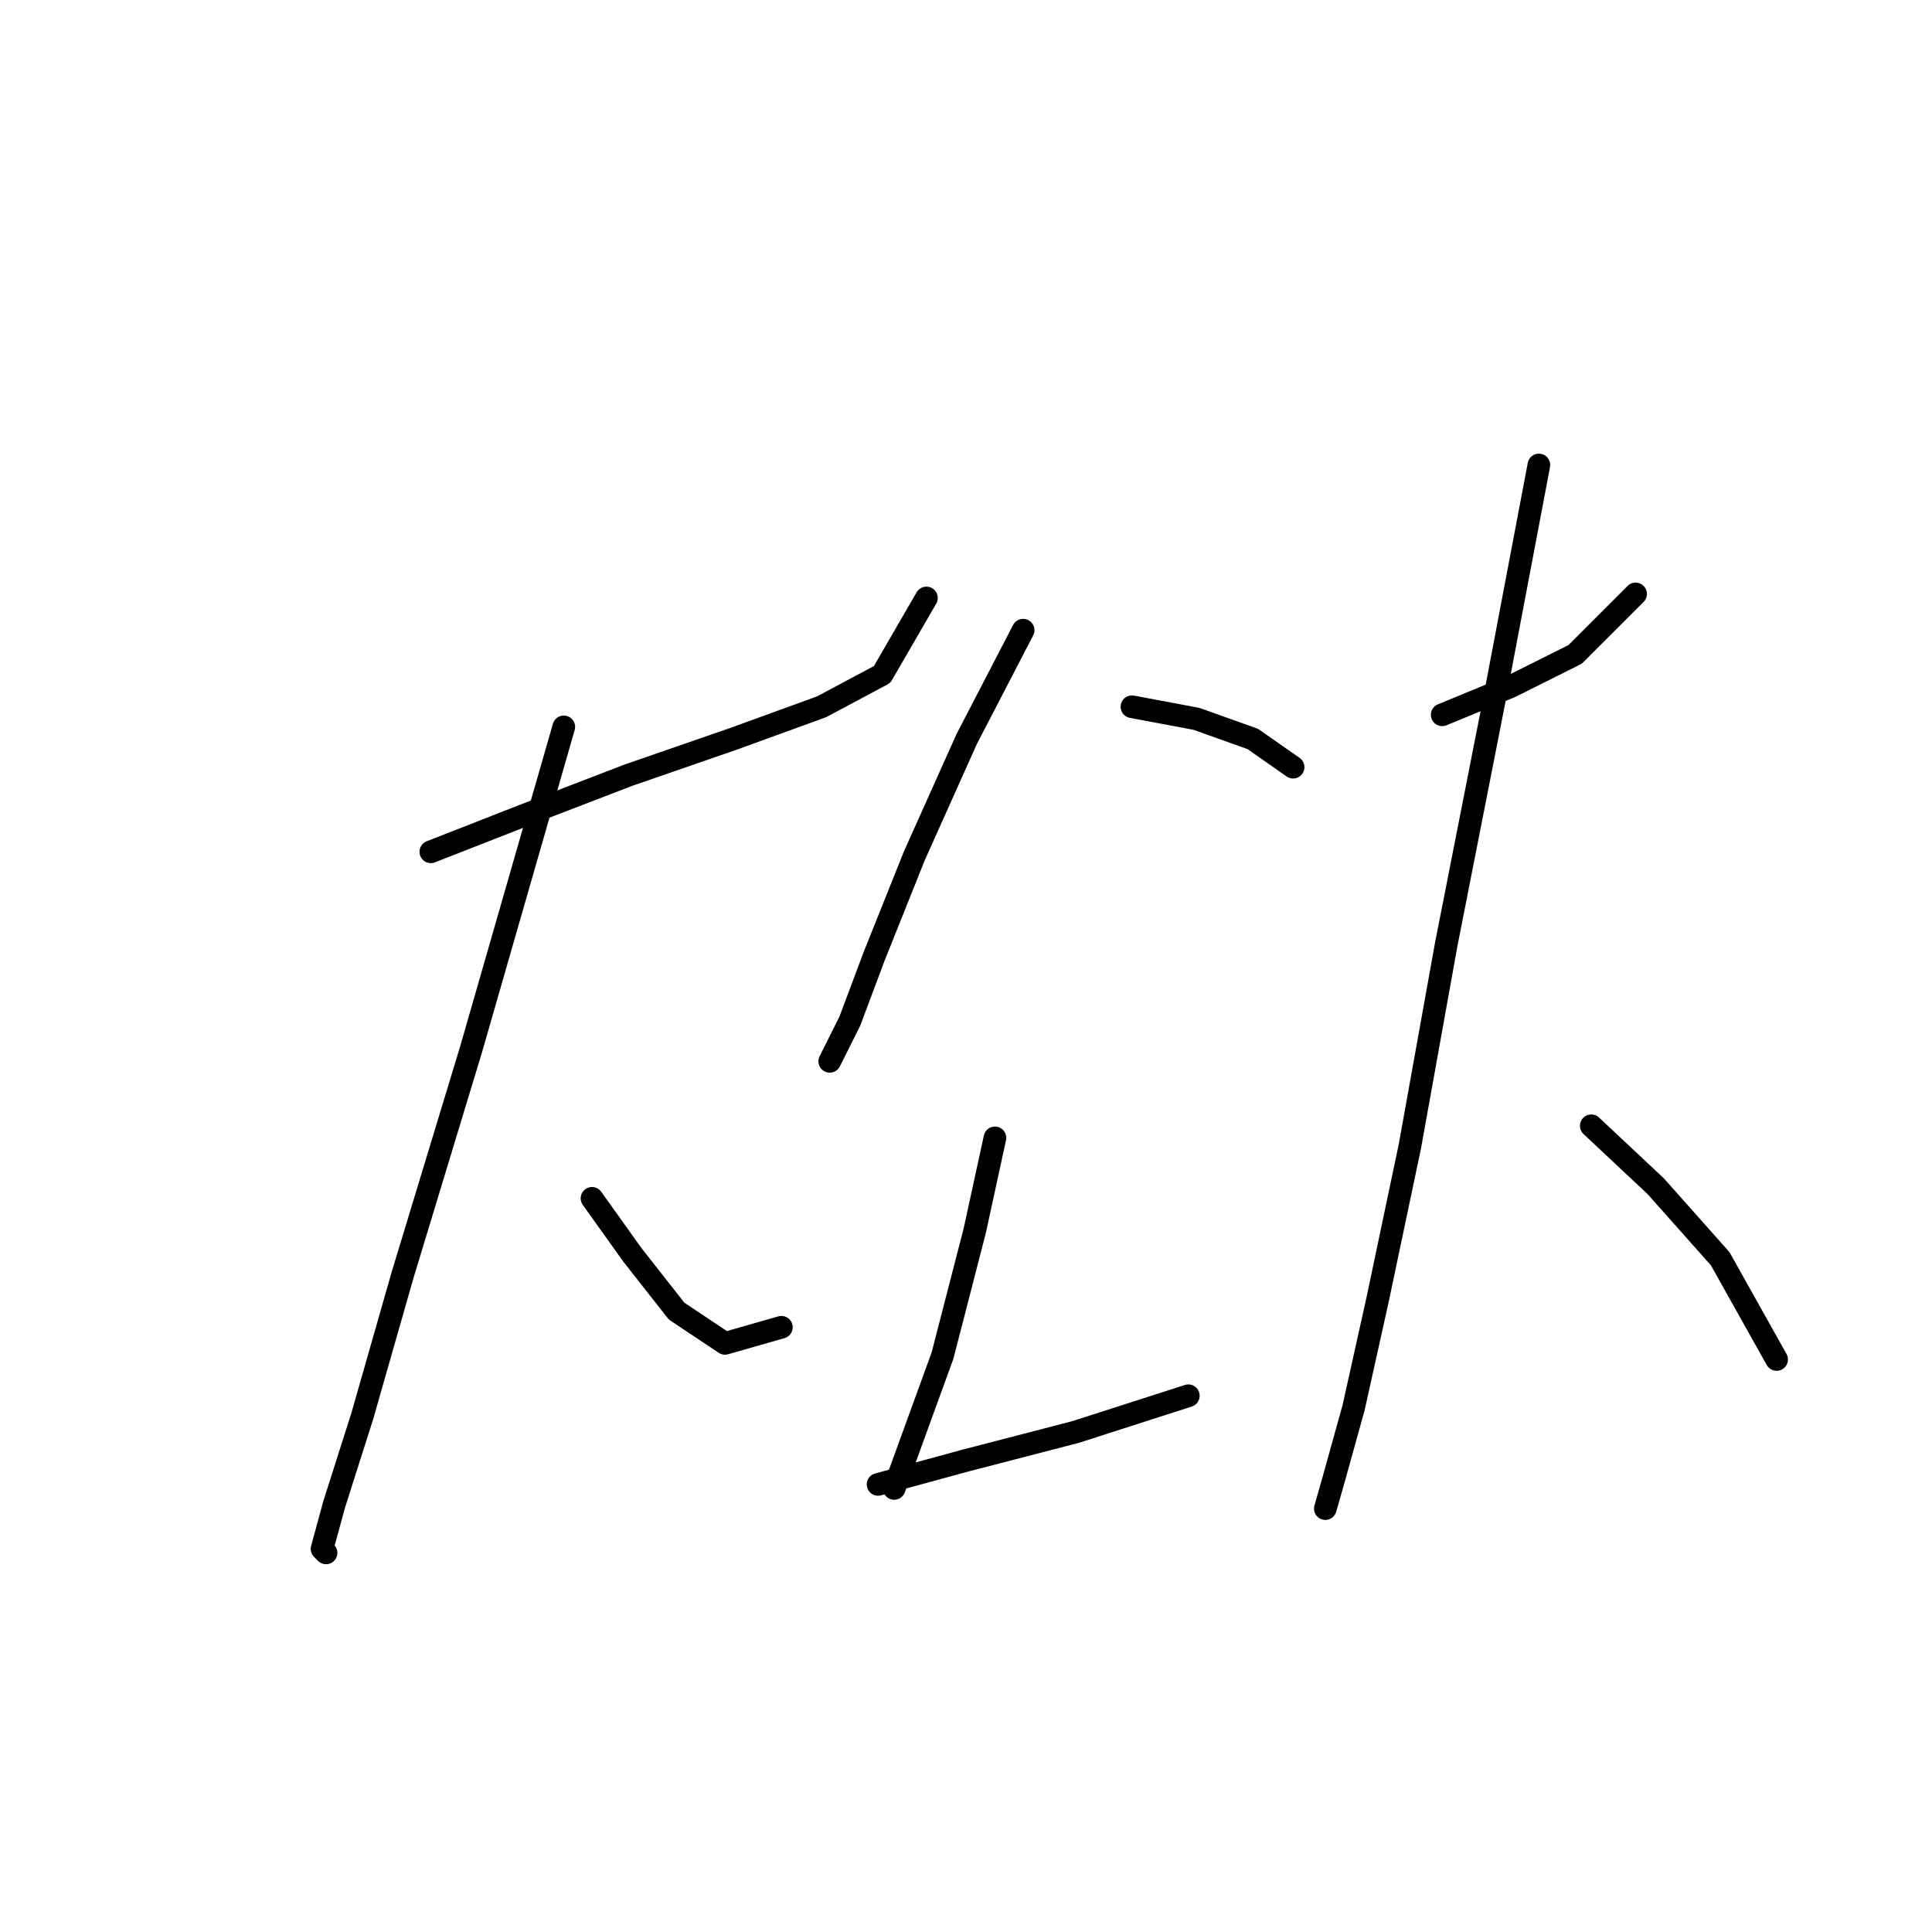 <?xml version="1.0" standalone="no"?>
    <svg width="256" height="256" xmlns="http://www.w3.org/2000/svg" version="1.1">
    <polyline stroke="black" stroke-width="3" stroke-linecap="round" fill="transparent" stroke-linejoin="round" points="57.087 112.868 69.367 108.062 83.248 102.723 97.13 97.918 108.876 93.647 116.884 89.376 122.757 79.231 122.757 79.231 " />
        <polyline stroke="black" stroke-width="3" stroke-linecap="round" fill="transparent" stroke-linejoin="round" points="74.706 96.316 62.426 139.029 53.349 168.928 48.01 187.615 44.273 199.361 42.671 205.234 43.205 205.768 43.205 205.768 " />
        <polyline stroke="black" stroke-width="3" stroke-linecap="round" fill="transparent" stroke-linejoin="round" points="78.443 158.784 83.782 166.258 89.655 173.733 96.062 178.004 103.537 175.869 103.537 175.869 " />
        <polyline stroke="black" stroke-width="3" stroke-linecap="round" fill="transparent" stroke-linejoin="round" points="135.571 83.503 128.096 97.918 121.156 113.402 115.816 126.749 112.613 135.292 109.944 140.631 109.944 140.631 " />
        <polyline stroke="black" stroke-width="3" stroke-linecap="round" fill="transparent" stroke-linejoin="round" points="149.987 93.647 158.529 95.249 166.004 97.918 171.343 101.656 171.343 101.656 " />
        <polyline stroke="black" stroke-width="3" stroke-linecap="round" fill="transparent" stroke-linejoin="round" points="131.834 150.775 129.164 163.055 124.893 179.606 118.486 197.225 118.486 197.225 " />
        <polyline stroke="black" stroke-width="3" stroke-linecap="round" fill="transparent" stroke-linejoin="round" points="116.35 196.691 128.096 193.488 142.512 189.75 157.461 184.945 157.461 184.945 " />
        <polyline stroke="black" stroke-width="3" stroke-linecap="round" fill="transparent" stroke-linejoin="round" points="191.097 94.715 200.174 90.977 208.716 86.706 216.725 78.698 216.725 78.698 " />
        <polyline stroke="black" stroke-width="3" stroke-linecap="round" fill="transparent" stroke-linejoin="round" points="203.911 61.613 198.038 92.579 191.631 125.148 186.826 151.843 182.555 172.131 179.352 186.547 176.682 196.157 175.614 199.895 175.614 199.895 " />
        <polyline stroke="black" stroke-width="3" stroke-linecap="round" fill="transparent" stroke-linejoin="round" points="210.852 149.173 219.395 157.182 227.937 166.792 235.412 180.14 235.412 180.14 " />
        </svg>